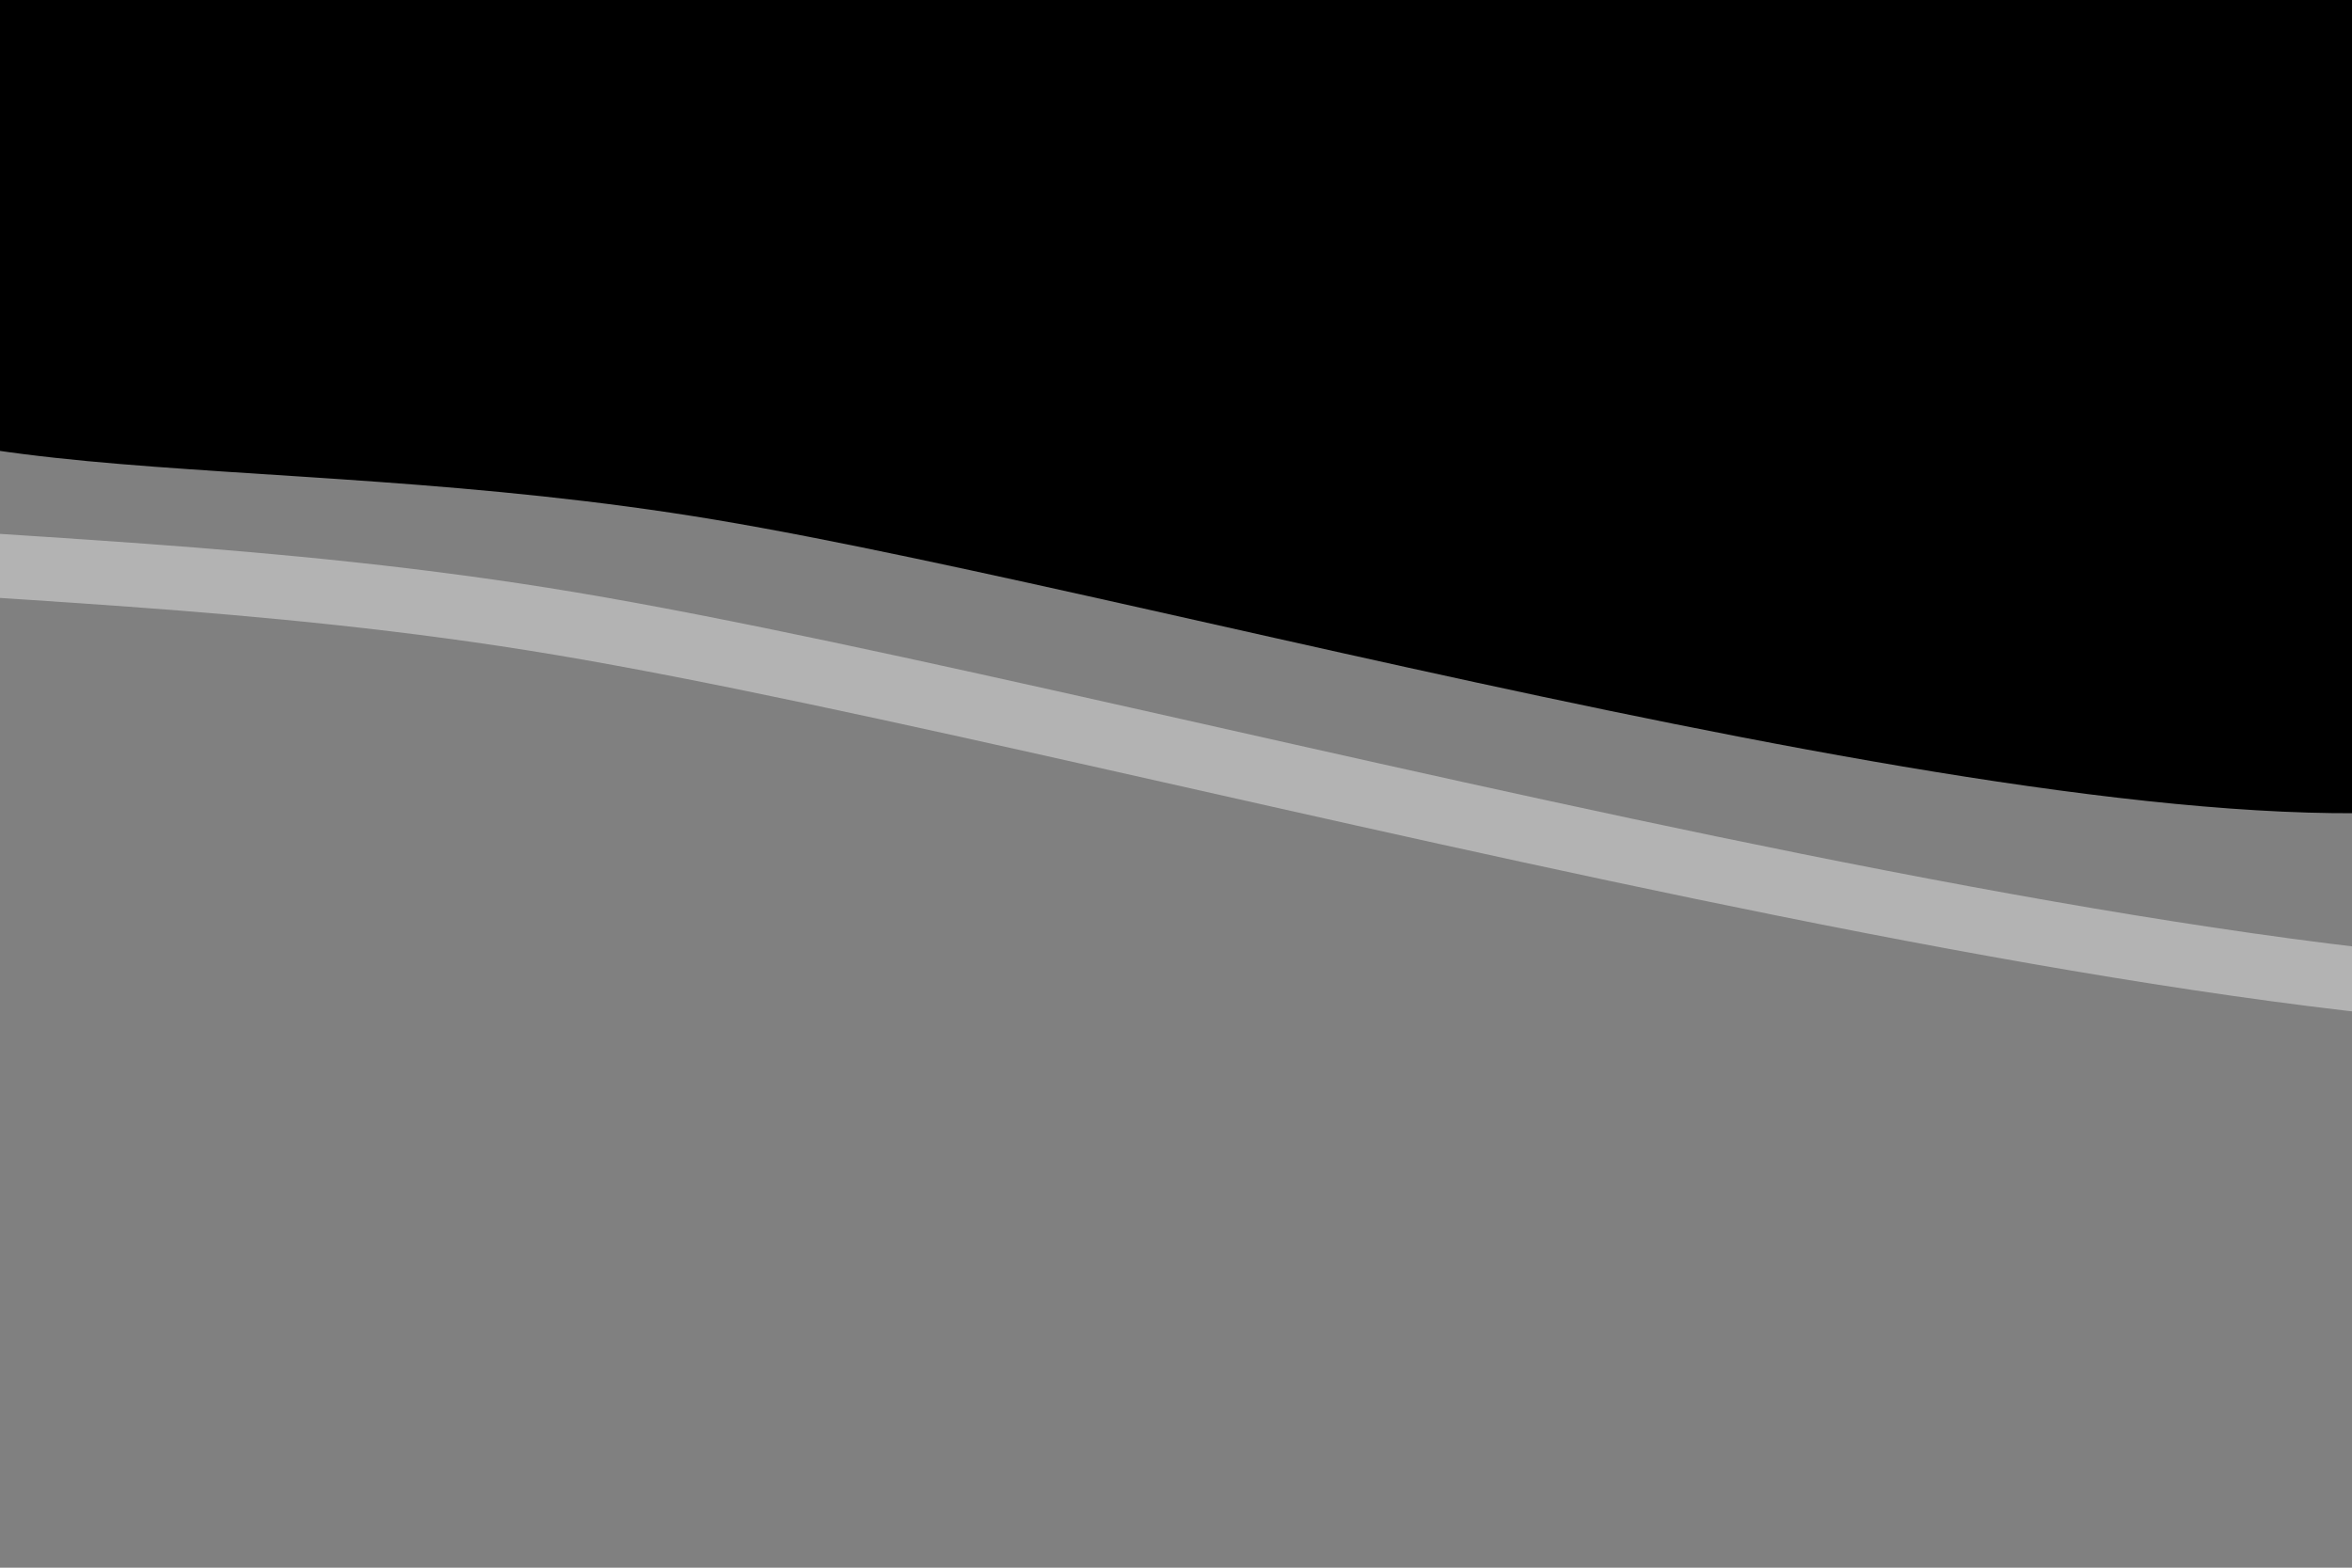 <svg xmlns="http://www.w3.org/2000/svg" version="1.1" xmlns:xlink="http://www.w3.org/1999/xlink" xmlns:svgjs="http://svgjs.dev/svgjs" viewBox="-20 160 600 400"><rect x="-20" y="160" width="600" height="400" fill="#808080" stroke="none"/><path d="M38.78 -4.643C2.166 23.9 11.221 120.554 28.15 165.436C45.08 210.318 82.481 245.357 140.355 264.648C198.229 283.94 310.04 280.79 375.394 281.184C440.749 281.577 494.095 285.514 532.481 267.01C570.867 248.507 590.355 213.27 605.709 170.16C621.064 127.05 684.253 37.68 624.607 8.349C564.961 -20.982 345.473 -3.659 247.835 -5.824C150.198 -7.989 75.394 -33.186 38.78 -4.643C2.166 23.9 11.221 120.554 28.15 165.436 " fill="url(&quot;#SvgjsLinearGradient1003&quot;)" transform="matrix(1.215,0.236,0.495,-1.382,-135.735,226.086)"></path><defs><linearGradient id="SvgjsLinearGradient1003" gradientTransform="rotate(262, 0.5, 0.5)"><stop stop-color="hsl(144, 83%, 64%)" offset="0"></stop><stop stop-color="hsl(144, 90%, 60%) " offset="1"></stop></linearGradient></defs><path d="M-35.351 61.321C-71.965 89.865 -62.91 186.518 -45.981 231.4C-29.052 276.282 8.35 311.321 66.224 330.613C124.098 349.904 235.909 346.754 301.263 347.148C366.618 347.542 419.964 351.479 458.35 332.975C496.736 314.471 516.224 279.235 531.578 236.124C546.933 193.014 610.122 103.644 550.476 74.313C490.83 44.983 271.342 62.306 173.704 60.14C76.067 57.975 1.263 32.778 -35.351 61.321C-71.965 89.865 -62.91 186.518 -45.981 231.4 " fill-opacity="1" fill="none" opacity="1" stroke-opacity="0.4" stroke-width="9" stroke="#fff" transform="matrix(1.551,0.302,0.631,-1.764,-182.88,372.78)"></path></svg>